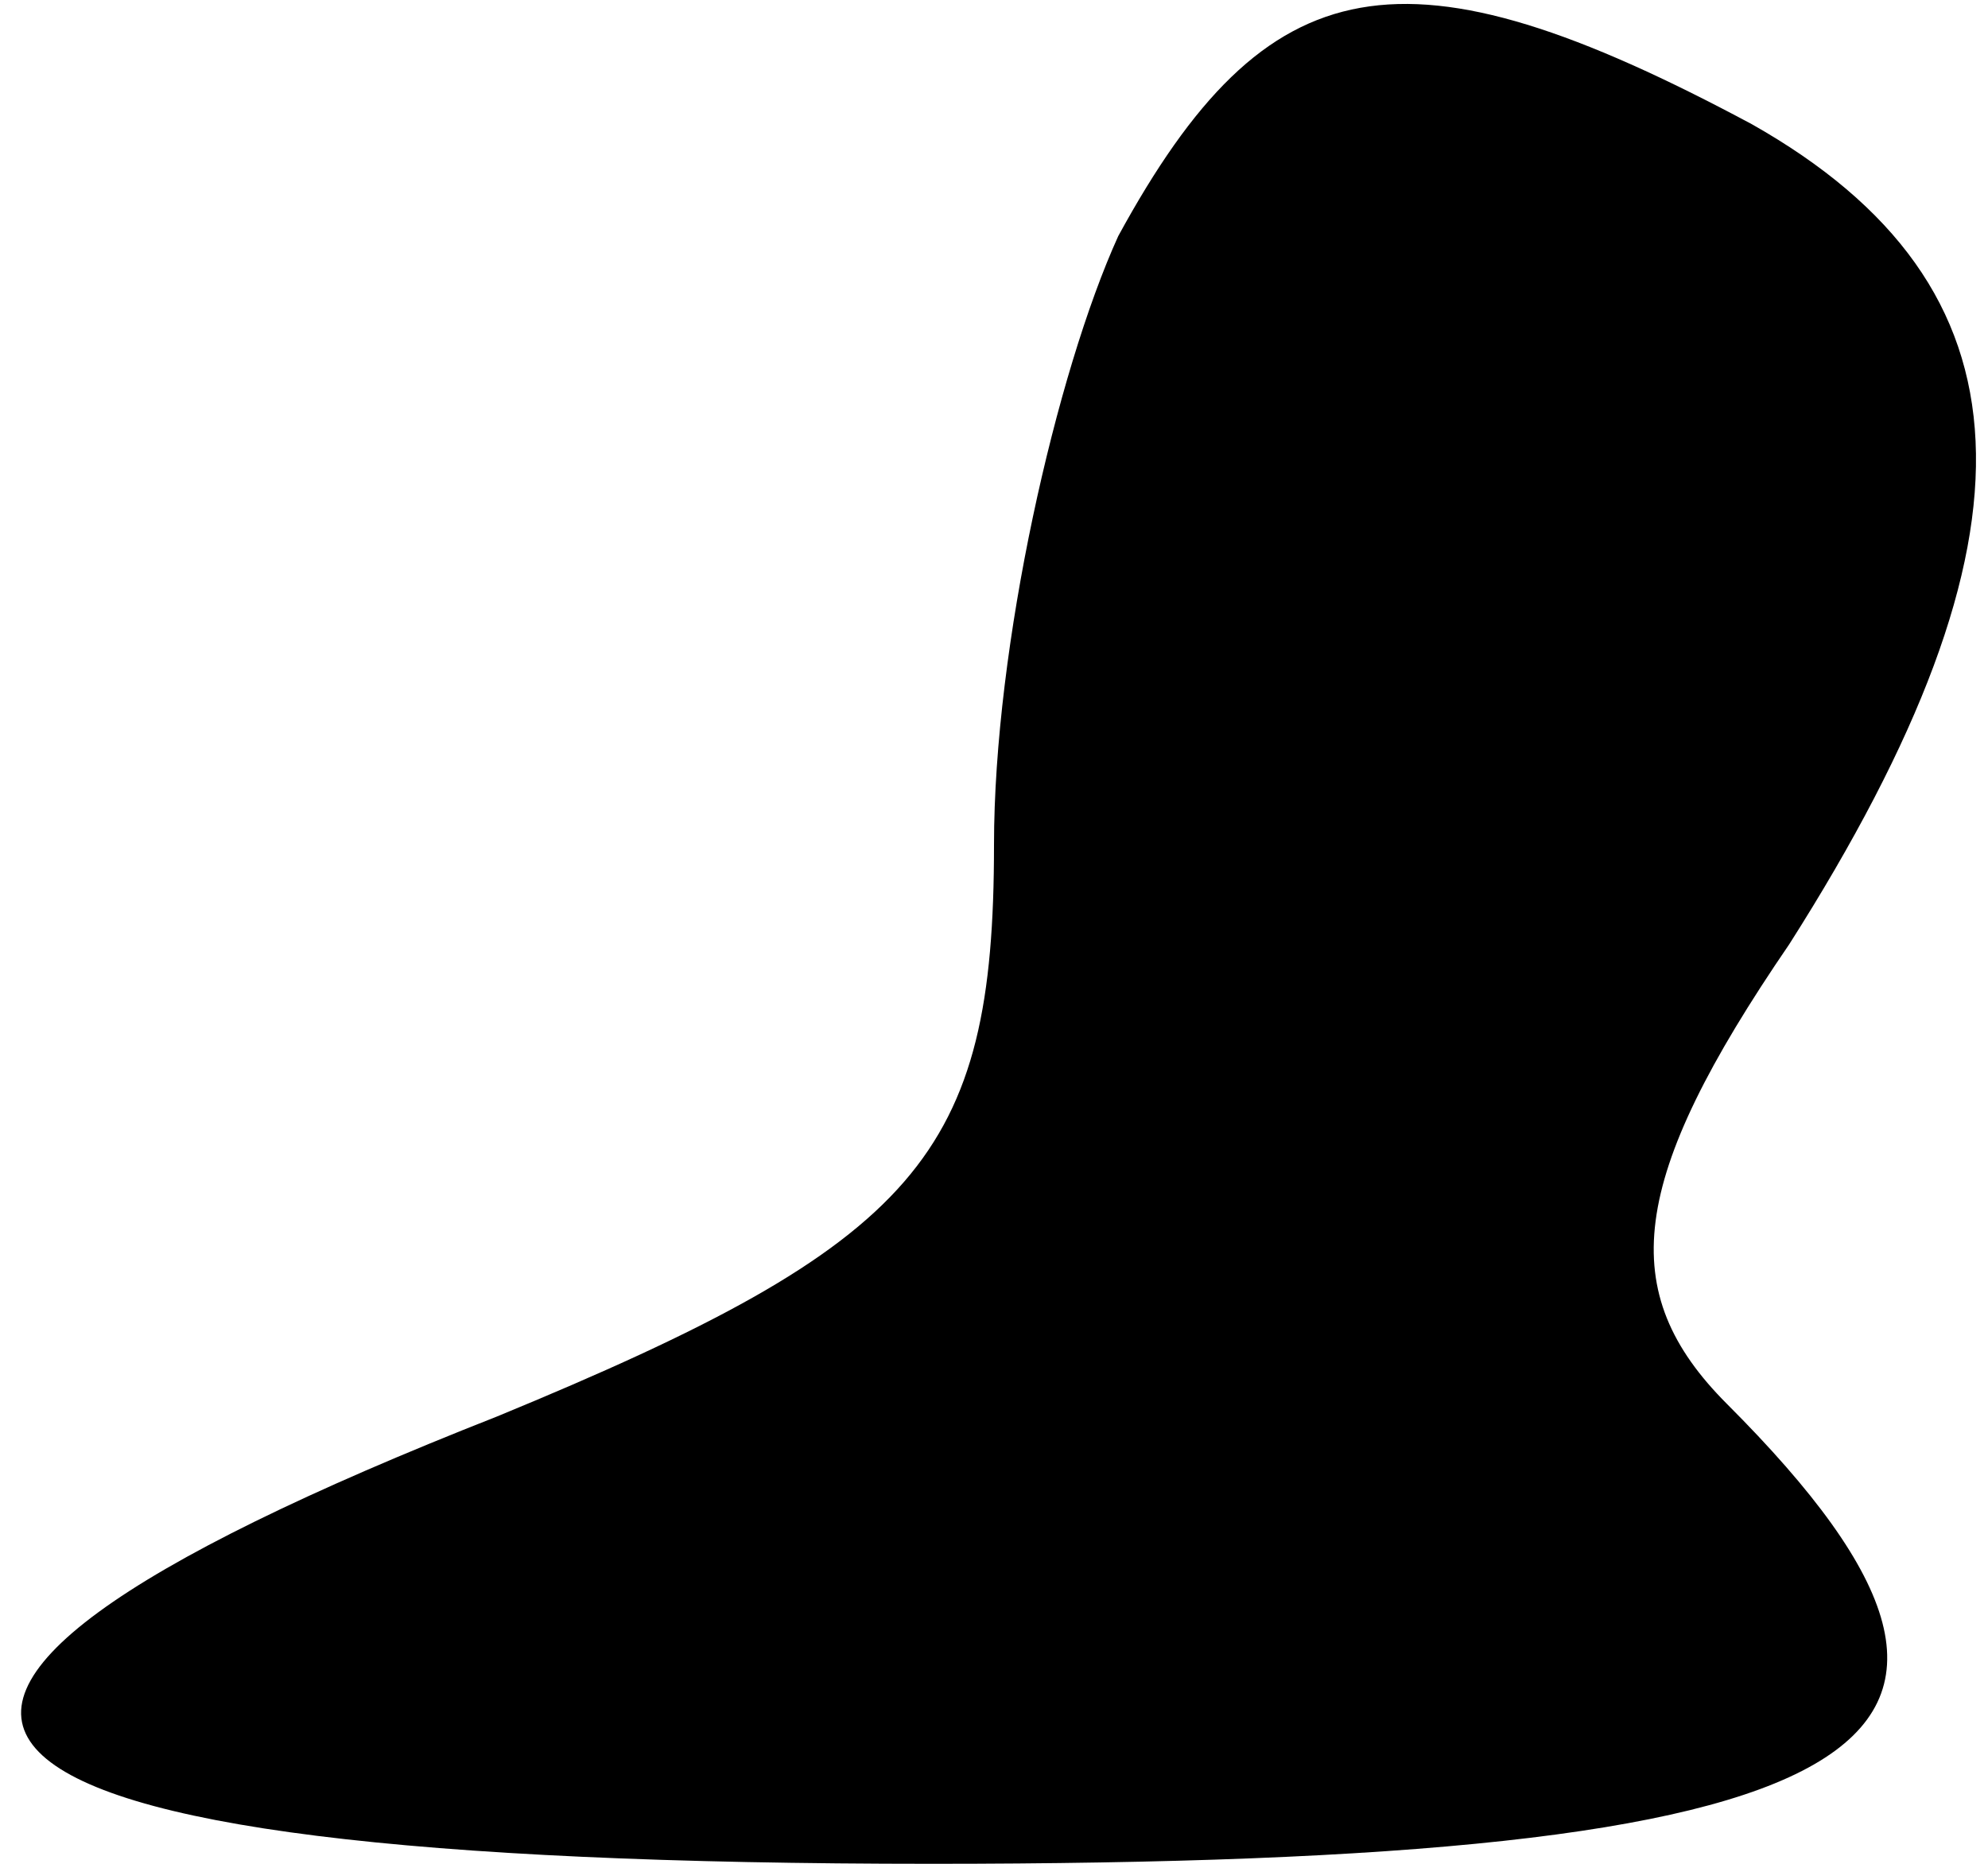 <?xml version="1.0" standalone="no"?>
<!DOCTYPE svg PUBLIC "-//W3C//DTD SVG 20010904//EN"
 "http://www.w3.org/TR/2001/REC-SVG-20010904/DTD/svg10.dtd">
<svg version="1.0" xmlns="http://www.w3.org/2000/svg"
 width="16pt" height="15pt" viewBox="0 0 16 15"
 preserveAspectRatio="xMidYMid meet">
<g transform="translate(0,15) scale(0.1,-0.1)"
fill="#000000" stroke="none">
<path fill="#000000" stroke="none" d="M90 131 c-5 -11 -10 -33 -10 -49 0 -25
-6 -32 -40 -46 -61 -24 -49 -36 35 -36 76 0 92 9 64 37 -9 9 -8 18 5 37 21 33
20 53 -3 66 -28 15 -39 13 -51 -9z"/>
</g>
</svg>
